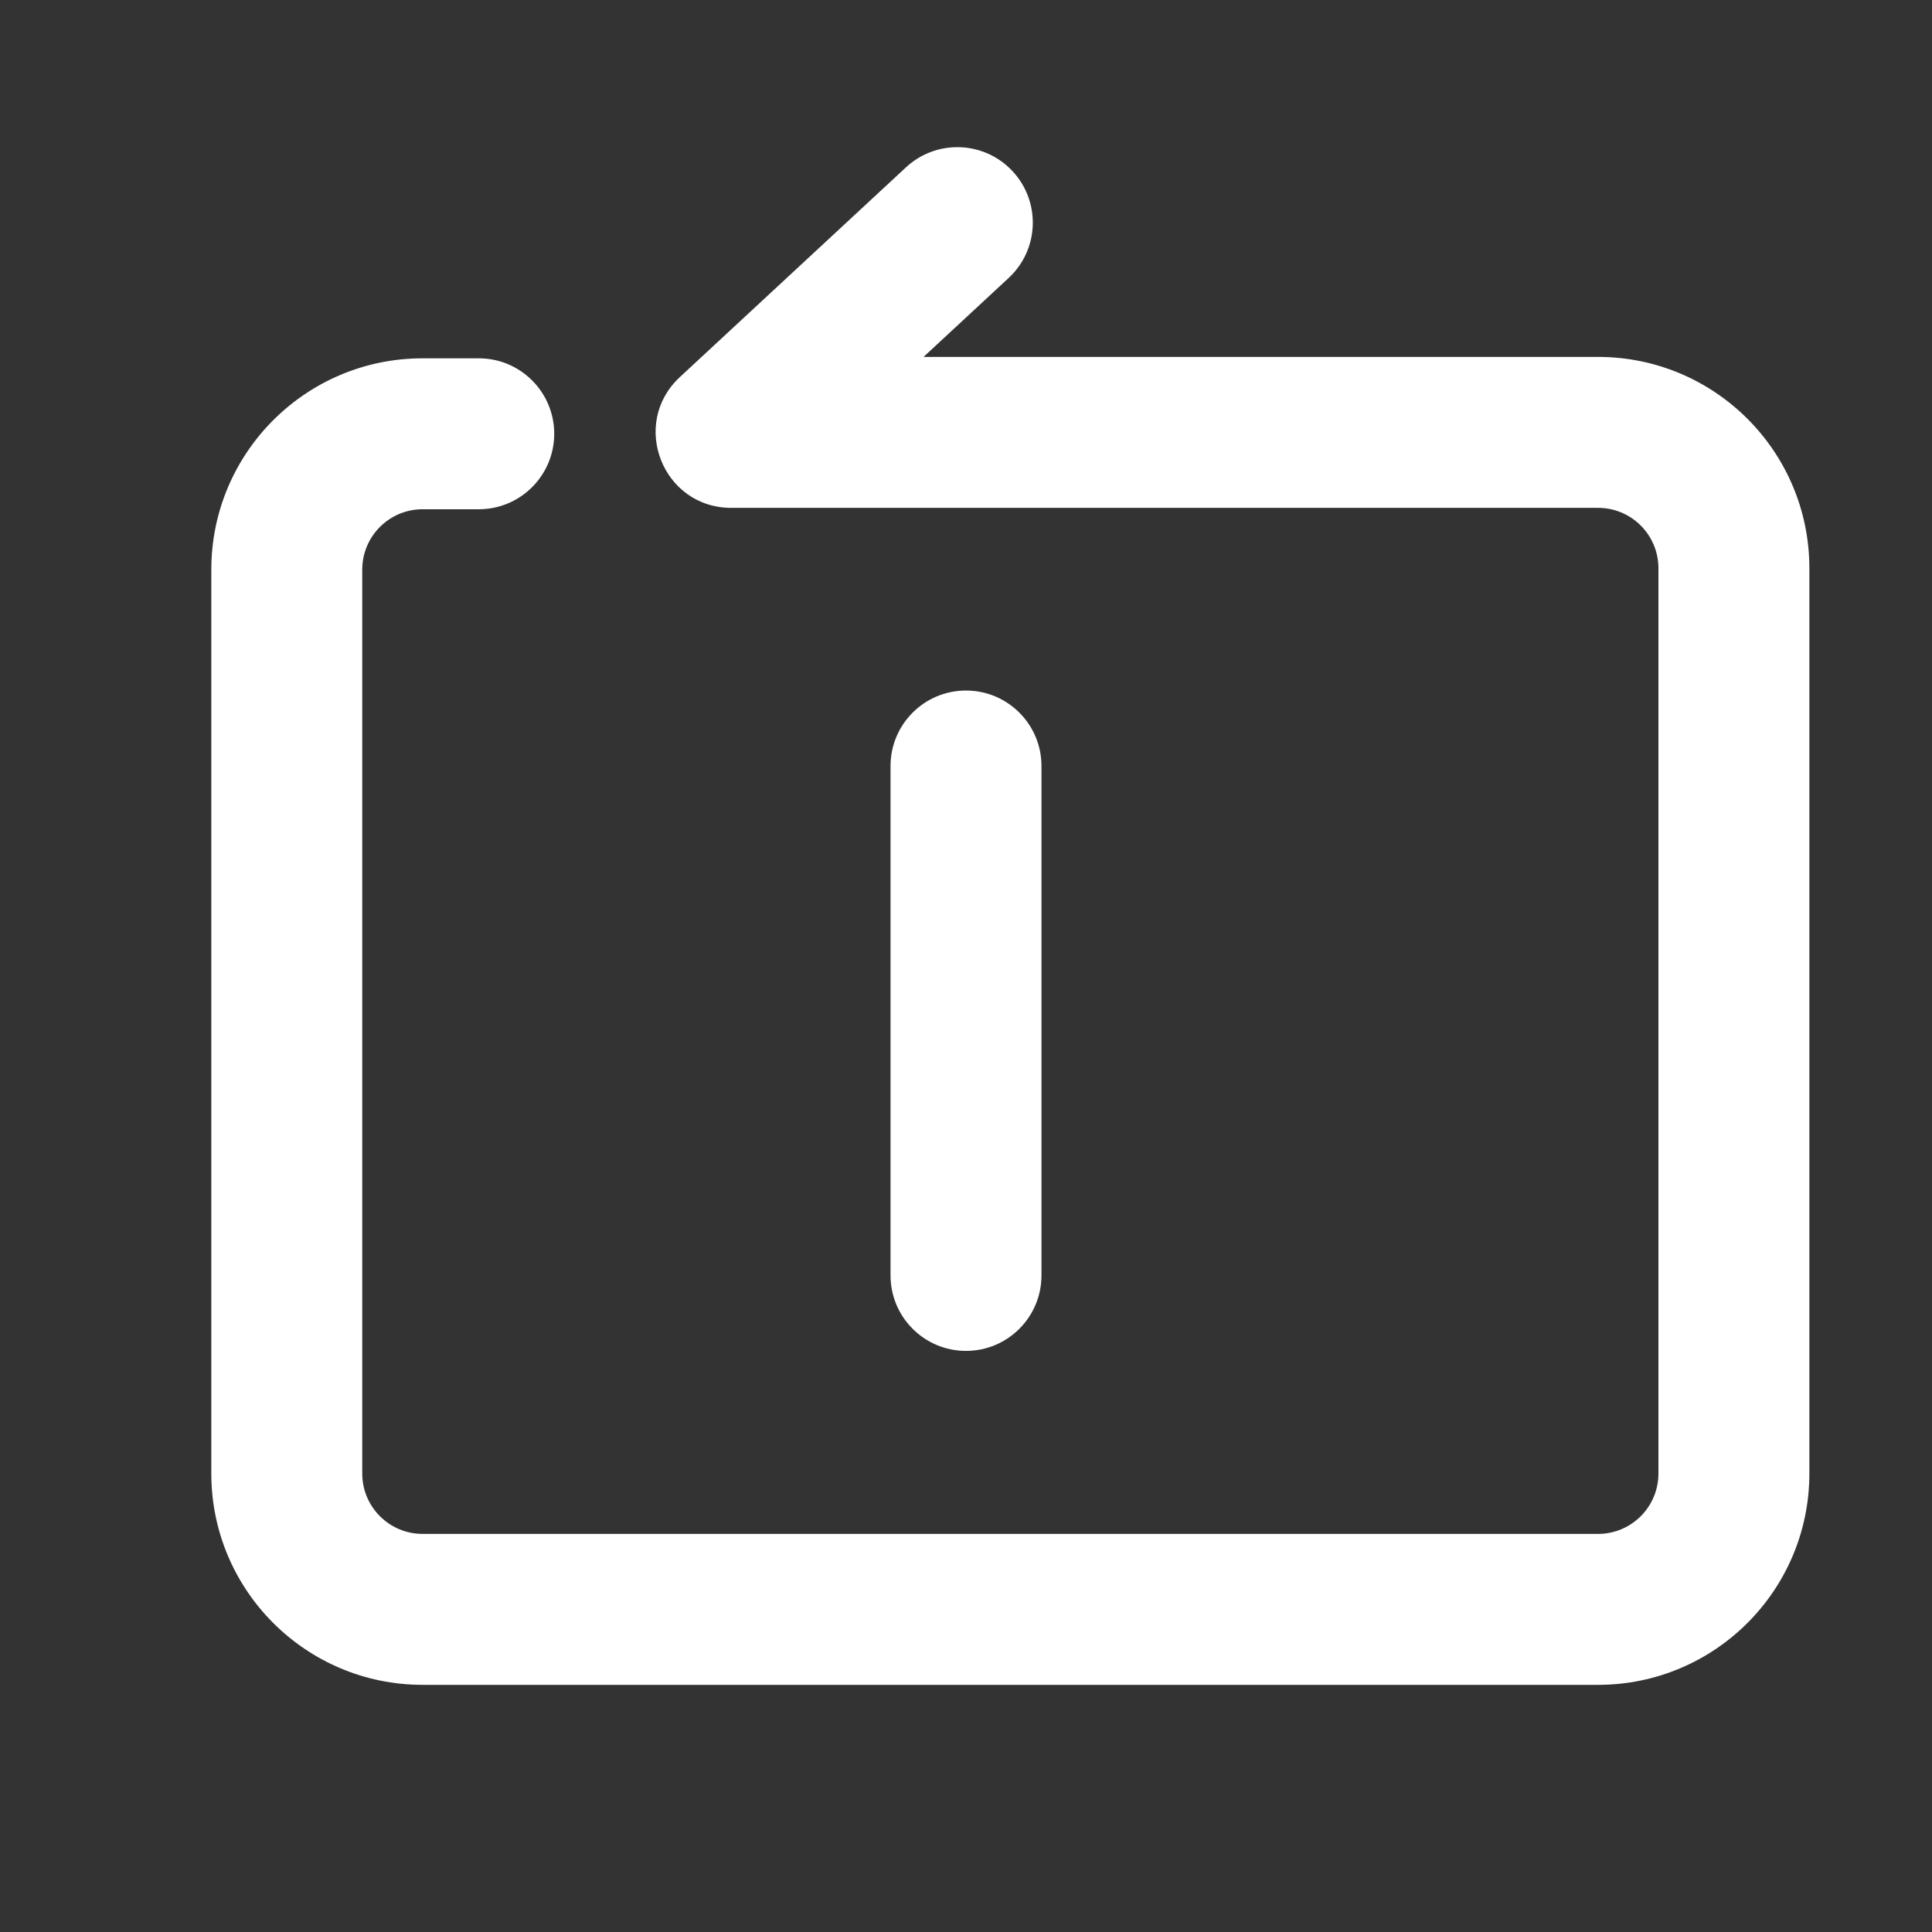 <?xml version="1.0" standalone="no"?><!DOCTYPE svg PUBLIC "-//W3C//DTD SVG 1.1//EN" "http://www.w3.org/Graphics/SVG/1.1/DTD/svg11.dtd"><svg class="icon" width="200px" height="200.00px" viewBox="0 0 1024 1024" version="1.1" xmlns="http://www.w3.org/2000/svg"><rect x="0" y="0" width="1024" height="1024" fill="#333333" stroke="none"/><path fill="#ffffff" d="M489.498 189.173H847c61.856 0 112 50.144 112 112V781c0 61.856-50.144 112-112 112H224c-61.856 0-112-50.144-112-112V301.914c0-61.856 50.144-112 112-112h29.75c22.091 0 40 17.908 40 40 0 22.091-17.909 40-40 40H224c-17.673 0-32 14.327-32 32V781c0 17.673 14.327 32 32 32h623c17.673 0 32-14.327 32-32V301.173c0-17.673-14.327-32-32-32H387.562c-36.364 0-53.863-44.595-27.203-69.326L480.203 88.675c16.196-15.024 41.504-14.074 56.528 2.122 15.024 16.196 14.075 41.504-2.121 56.528l-45.112 41.848zM472 406c0-22.091 17.909-40 40-40s40 17.909 40 40v270c0 22.091-17.909 40-40 40s-40-17.909-40-40V406z" /></svg>